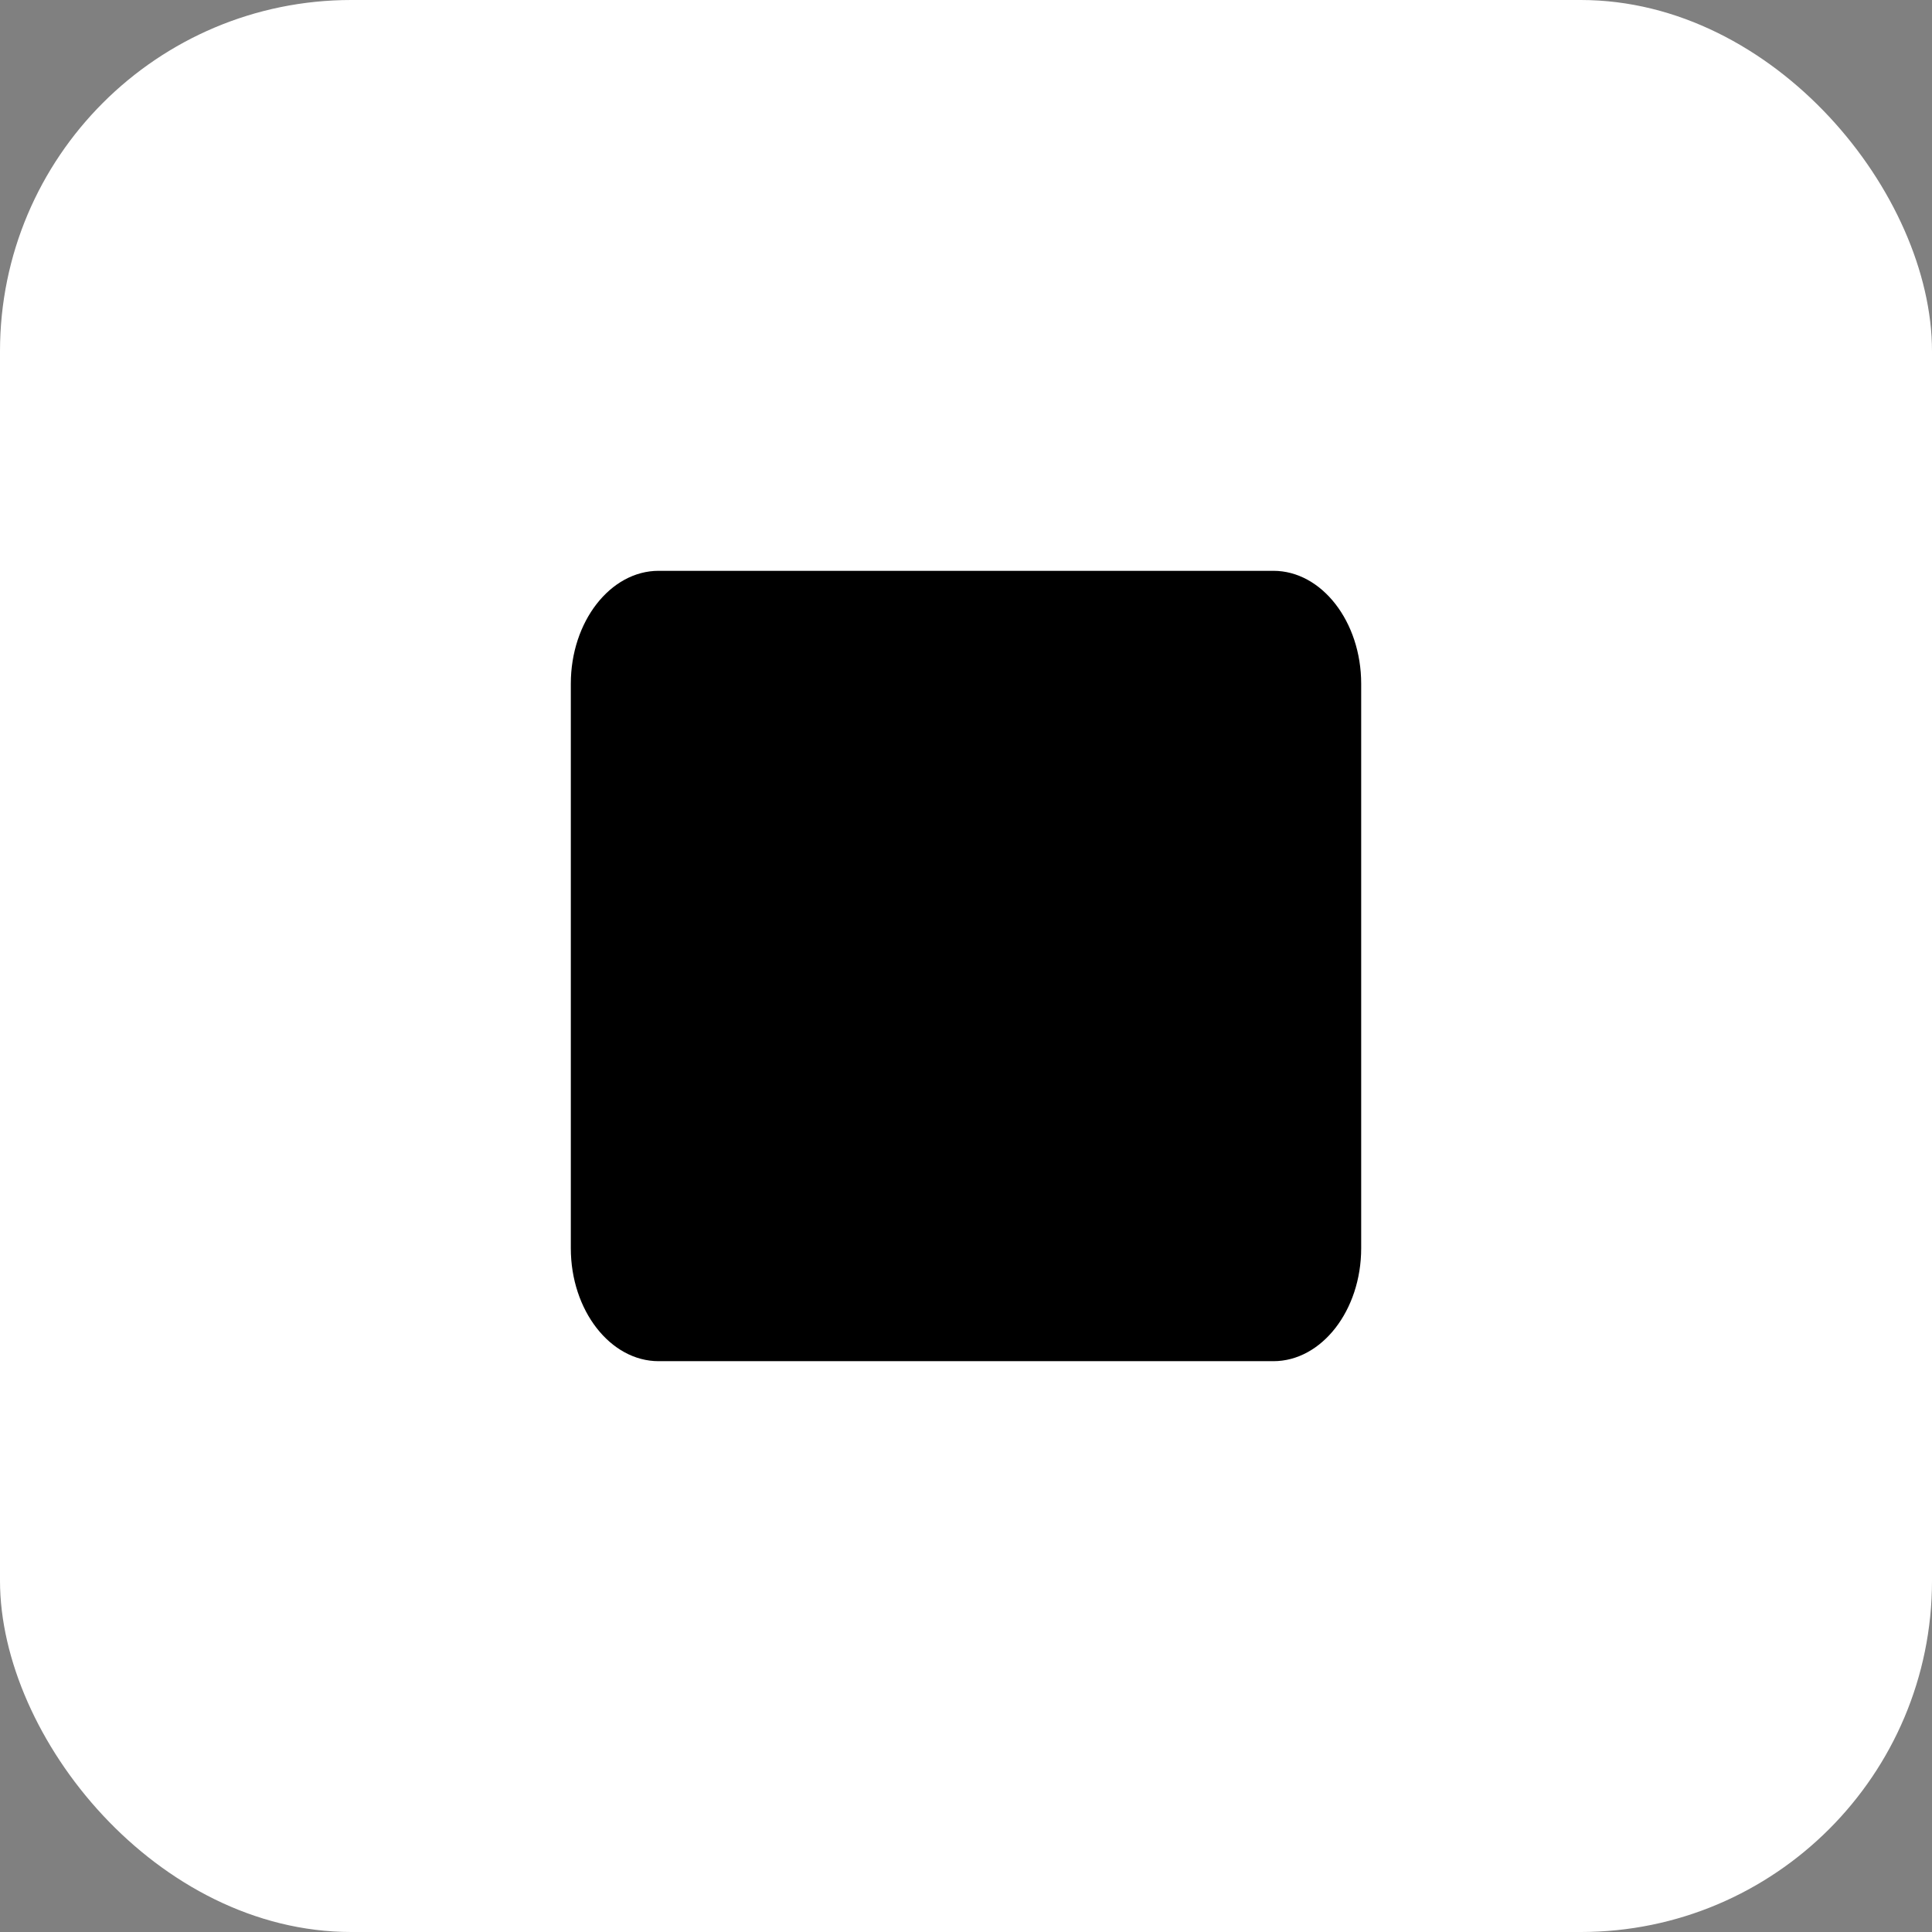 <svg width="44" height="44" viewBox="0 0 44 44" fill="none" xmlns="http://www.w3.org/2000/svg">
<rect x="0" y="0" width="44" height="44" fill="#808080" stroke="none"/>
<rect width="44" height="44" rx="8" fill="white"/>
<path fill-rule="evenodd" clip-rule="evenodd" d="M13 15.571V28.429C13 29.843 13.9 31 15 31H29C30.1 31 31 29.843 31 28.429V15.571C31 14.157 30.1 13 29 13H15C13.9 13 13 14.157 13 15.571Z" fill="black"/>
</svg>
